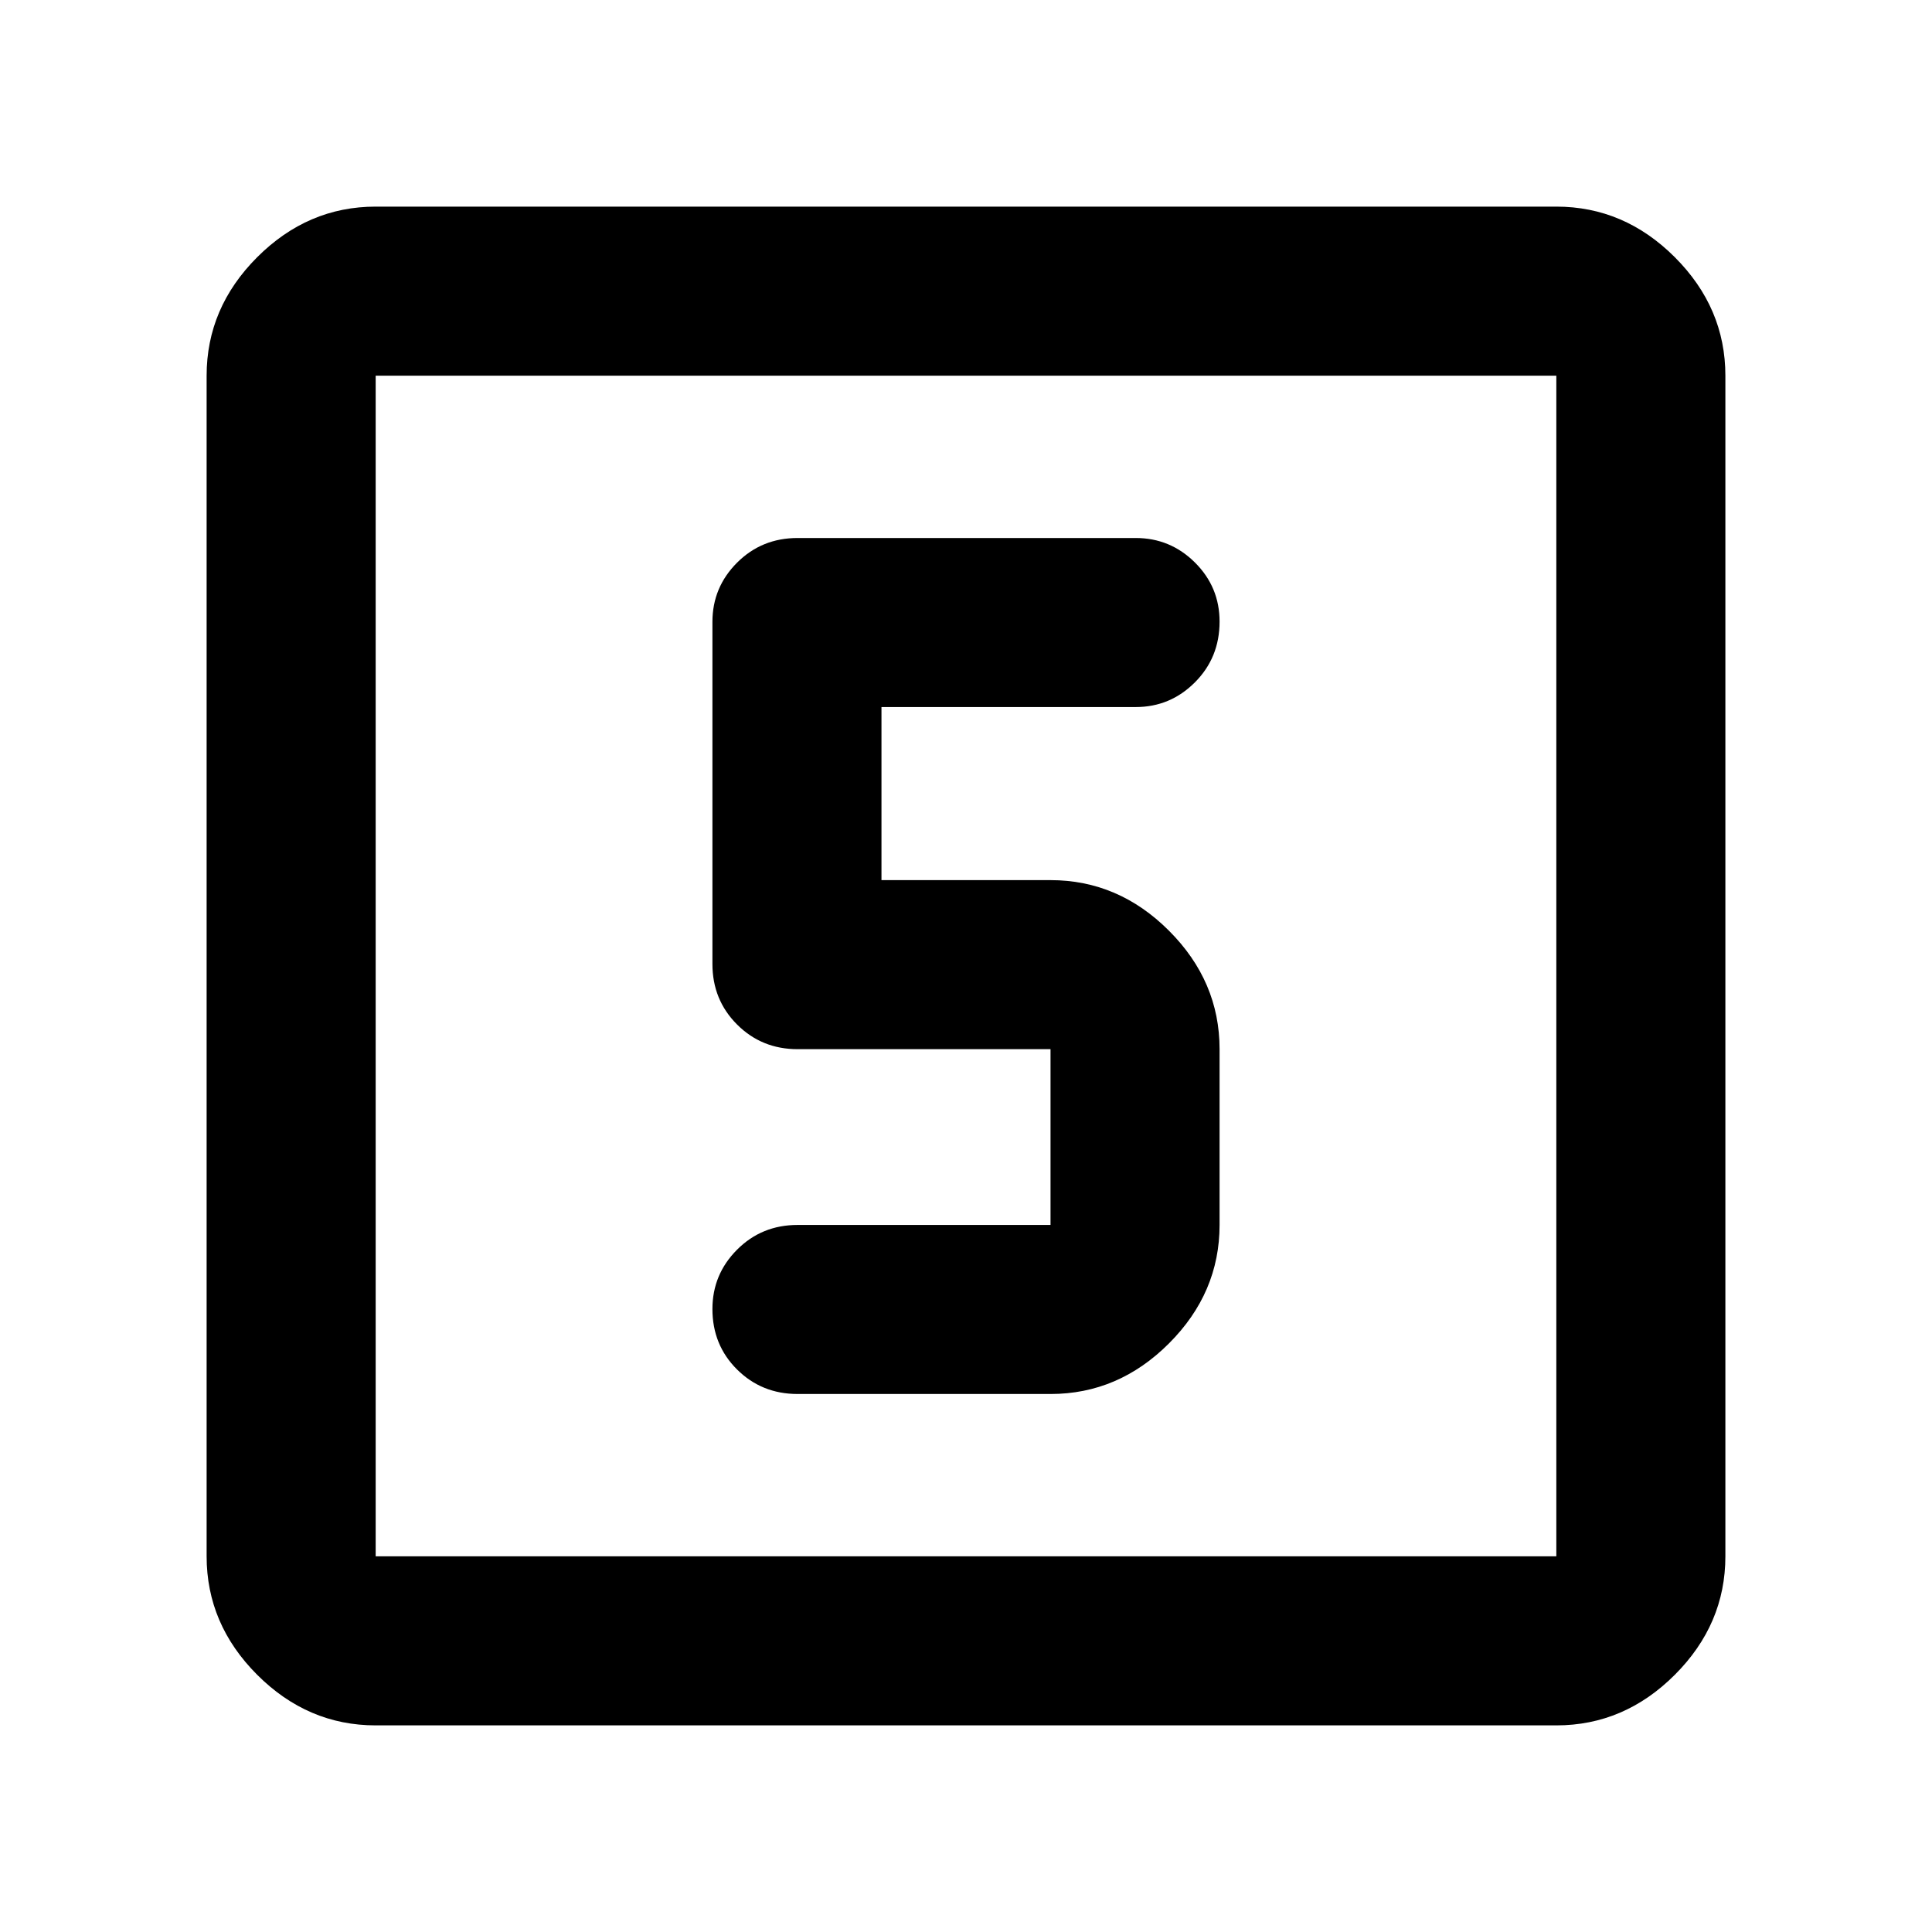 <svg xmlns="http://www.w3.org/2000/svg" height="40" viewBox="0 -960 960 960" width="40"><path d="M522-267.33q33.73 0 58.86-25.14Q606-317.61 606-351.33v-87.34q0-33.72-25.14-58.86-25.13-25.14-58.86-25.14h-84v-86h126.33q17.17 0 29.42-12.28T606-651.12q0-17.21-12.25-29.38-12.25-12.17-29.42-12.17h-168q-17.83 0-30.08 12.25T354-651v170q0 17.83 12.25 30.08t30.08 12.25H522v87.34H396.33q-17.83 0-30.08 12.28T354-309.55q0 17.88 12.25 30.05 12.25 12.17 30.08 12.17H522ZM186.67-102.67q-33.73 0-58.87-25.13-25.13-25.14-25.13-58.87v-586.66q0-33.73 25.13-58.87 25.14-25.13 58.87-25.13h586.66q33.73 0 58.87 25.13 25.13 25.14 25.13 58.87v586.66q0 33.73-25.13 58.87-25.14 25.13-58.87 25.13H186.67Zm0-84h586.66v-586.66H186.67v586.66Zm0-586.66v586.66-586.66Z"/></svg>